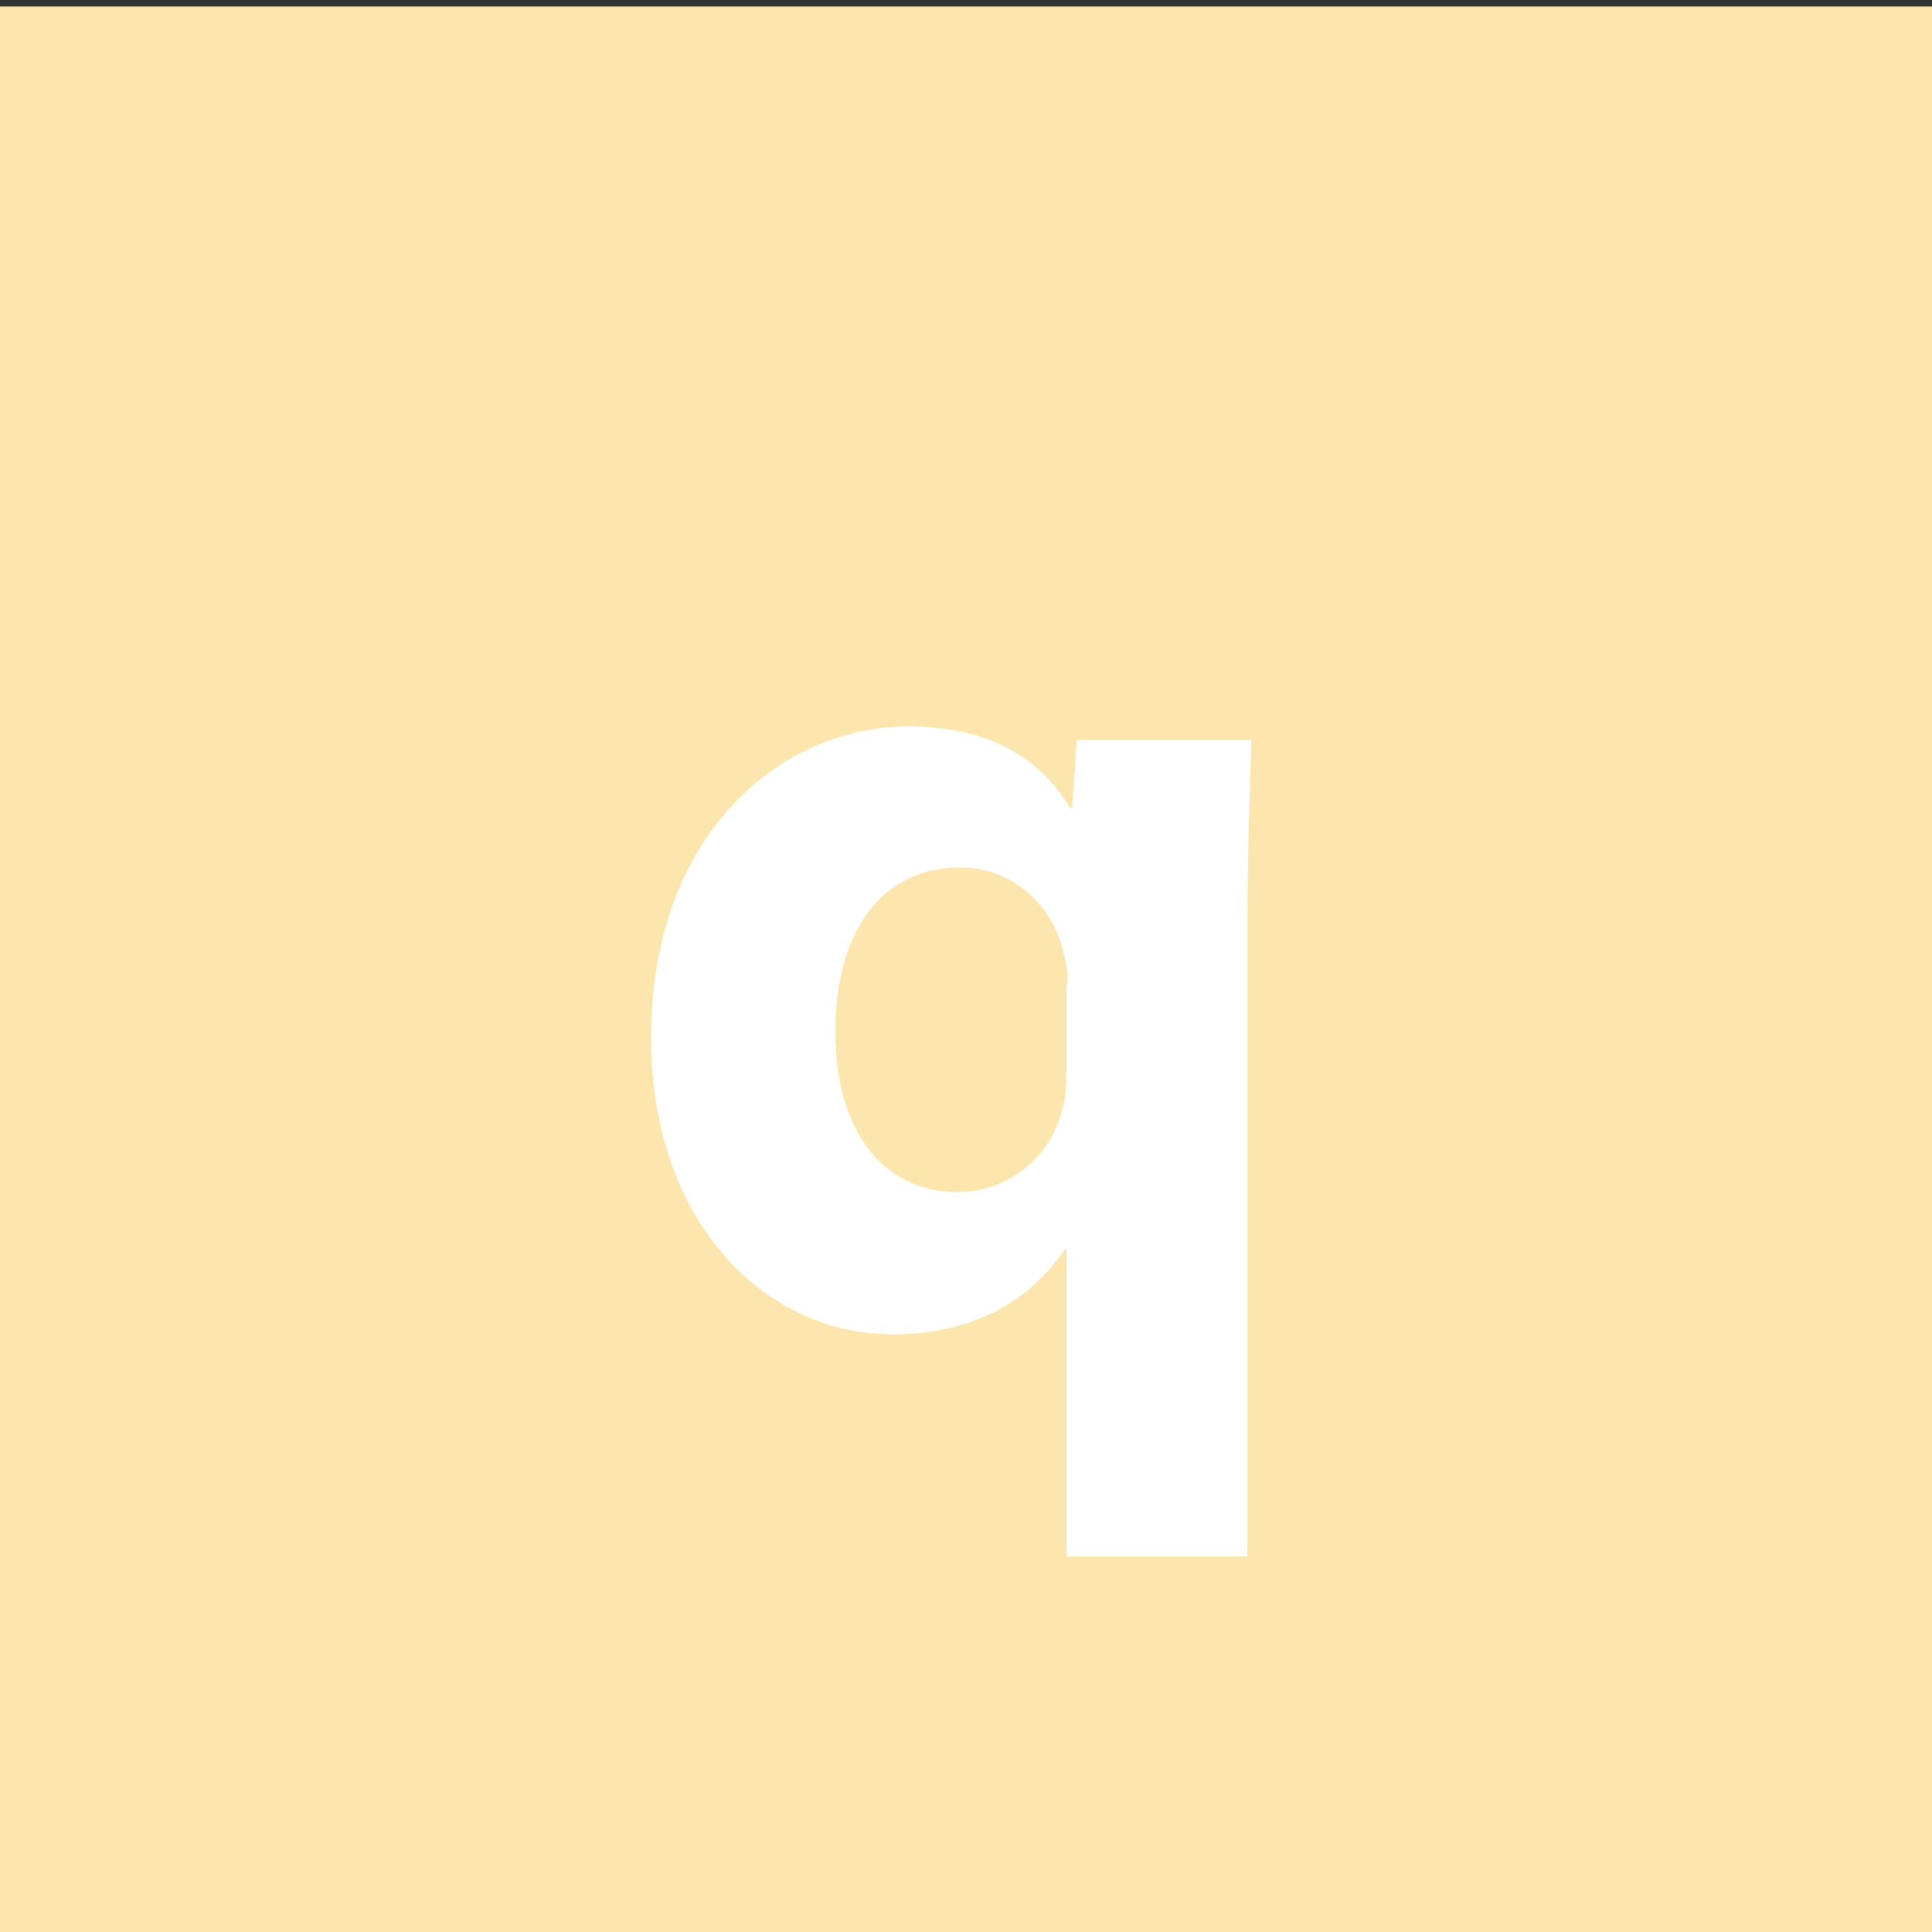 <?xml version="1.0" encoding="utf-8"?>
<!-- Generator: Adobe Illustrator 21.0.0, SVG Export Plug-In . SVG Version: 6.00 Build 0)  -->
<svg version="1.1" id="Layer_1" xmlns="http://www.w3.org/2000/svg" xmlns:xlink="http://www.w3.org/1999/xlink" x="0px" y="0px"
	 viewBox="0 0 300 300" style="enable-background:new 0 0 300 300;" xml:space="preserve">
<rect x="0" y="0" width="300" height="300" fill="#333333" stroke="none"/>
<style type="text/css">
	.st0{fill:#B9A7B5;}
	.st1{fill:#A7B9A9;}
	.st2{fill:#E8D0AE;}
	.st3{fill:#9F5788;}
	.st4{fill:#C45A5A;}
	.st5{fill:#C9E2CC;}
	.st6{fill:#E4517A;}
	.st7{fill:#3A6788;}
	.st8{fill:#9DFCFE;}
	.st9{fill:#E87322;}
	.st10{fill:#4F6254;}
	.st11{fill:#3B3014;}
	.st12{fill:#C5FEC7;}
	.st13{fill:#9FCEFC;}
	.st14{fill:#1F888B;}
	.st15{fill:#BBA89E;}
	.st16{fill:#FCE6AD;}
	.st17{fill:#E7E1E3;}
	.st18{fill:#BAAC89;}
	.st19{fill:#83C45A;}
	.st20{fill:#199919;}
	.st21{fill:#23ADE8;}
	.st22{fill:#9B9DB6;}
	.st23{fill:#9C450A;}
	.st24{fill:#779579;}
	.st25{fill:#FF779F;}
	.st26{fill:#FFFFFF;}
</style>
<rect y="1" class="st16" width="300" height="300"/>
<g>
	<path class="st26" d="M165.8,193.9h-0.4c-5.7,8.5-14.8,13.3-26.8,13.3c-19.6,0-37.5-17.2-37.5-46c0-32.3,20.7-48.4,39.9-48.4
		c11.6,0,20.1,4.2,25.1,12.6h0.4l0.7-10.5h27.1c-0.2,8.7-0.6,17.7-0.6,27.1v99.7h-28.1V193.9z M165.8,152.8c0-1.5-0.2-3.1-0.6-4.6
		c-1.5-7.2-7.6-13.5-16.1-13.5c-12.9,0-19.4,10.9-19.4,25.5c0,15.1,7.2,24.9,19,24.9c7.9,0,14.4-5.4,16.2-12.7
		c0.6-1.8,0.7-4.2,0.7-6.1V152.8z"/>
</g>
</svg>
